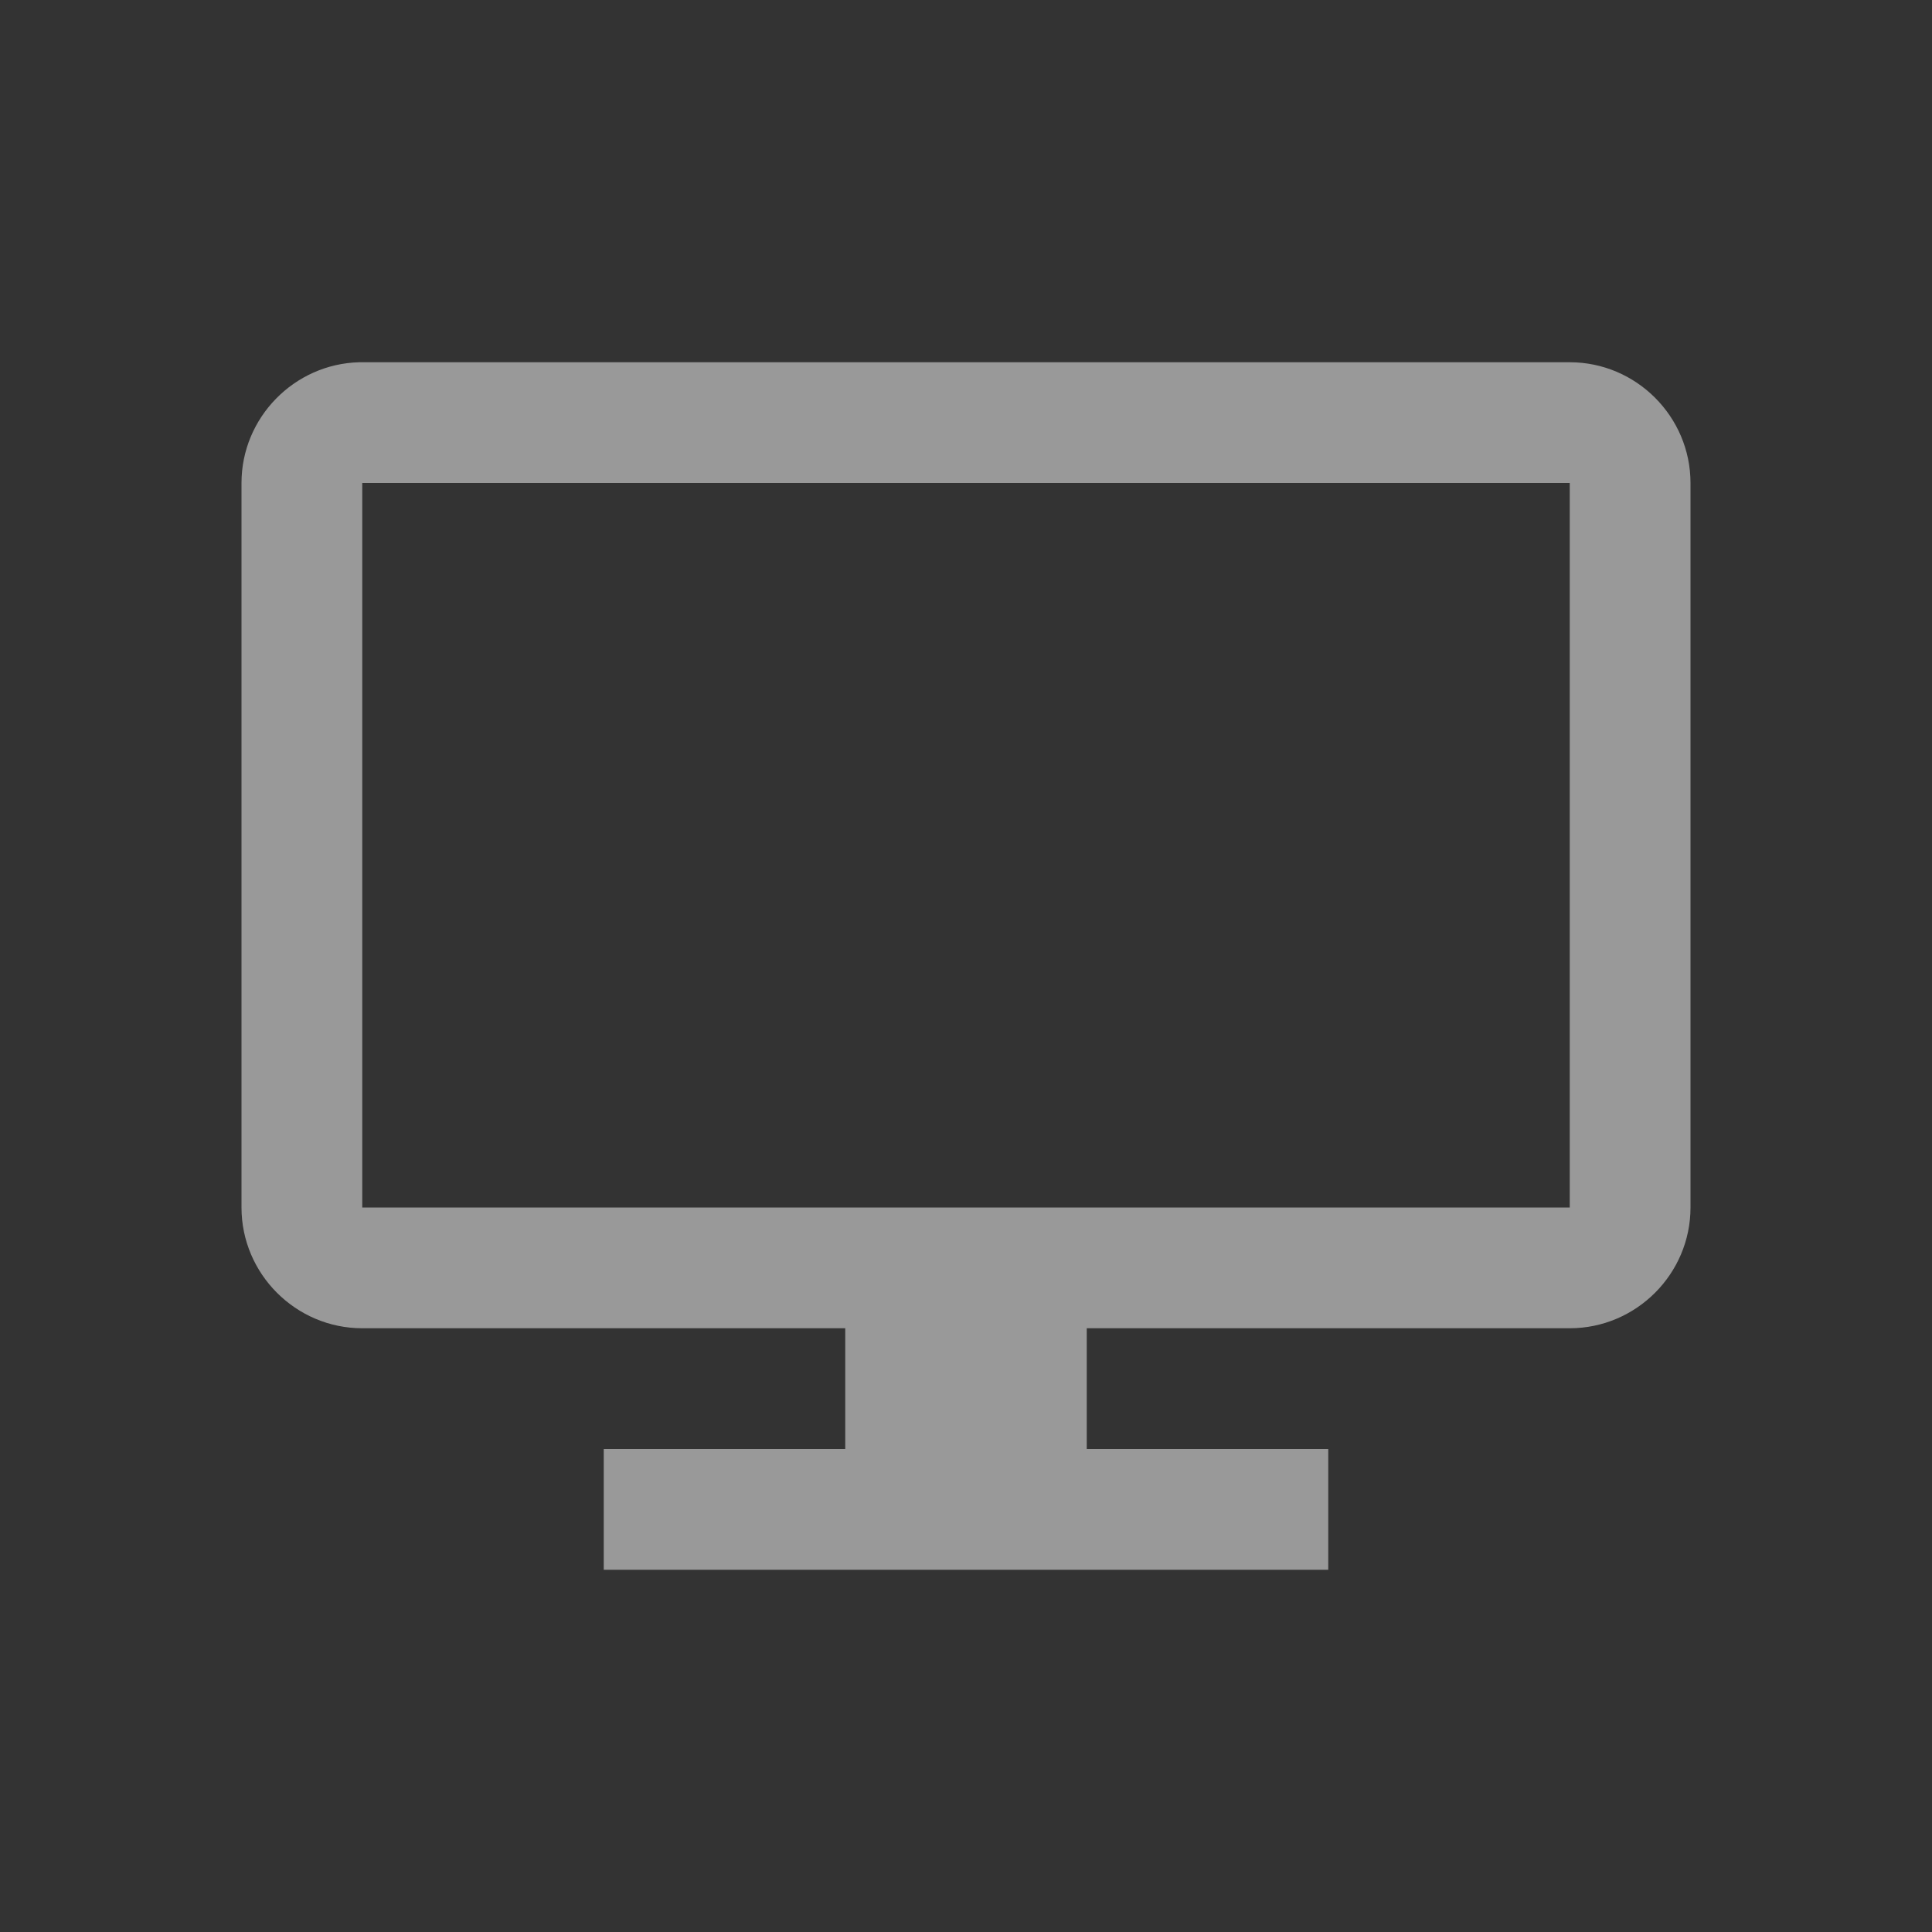<?xml version="1.0" encoding="UTF-8" standalone="no"?>
<svg
   viewBox="0 0 16 16"
   version="1.1"
   id="svg6"
   sodipodi:docname="computer_monitor.svg"
   inkscape:version="1.1 (c4e8f9e, 2021-05-24)"
   width="32"
   height="32"
   xmlns:inkscape="http://www.inkscape.org/namespaces/inkscape"
   xmlns:sodipodi="http://sodipodi.sourceforge.net/DTD/sodipodi-0.dtd"
   xmlns="http://www.w3.org/2000/svg"
   xmlns:svg="http://www.w3.org/2000/svg"
   xmlns:rdf="http://www.w3.org/1999/02/22-rdf-syntax-ns#"
   xmlns:cc="http://creativecommons.org/ns#"
   xmlns:dc="http://purl.org/dc/elements/1.1/">
  <rect x="0" y="0" width="16" height="16" fill="#333333" stroke="none"/>
  <sodipodi:namedview
     pagecolor="#ffffff"
     bordercolor="#666666"
     borderopacity="1"
     objecttolerance="10"
     gridtolerance="10"
     guidetolerance="10"
     inkscape:pageopacity="0"
     inkscape:pageshadow="2"
     inkscape:window-width="1912"
     inkscape:window-height="2056"
     id="namedview8"
     showgrid="true"
     inkscape:zoom="29.5"
     inkscape:cx="10.423729"
     inkscape:cy="19.457627"
     inkscape:window-x="3840"
     inkscape:window-y="0"
     inkscape:window-maximized="0"
     inkscape:current-layer="svg6"
     inkscape:pagecheckerboard="0">
    <inkscape:grid
       type="xygrid"
       id="grid925" />
  </sodipodi:namedview>
  <defs
     id="defs3051">
    <style
       type="text/css"
       id="current-color-scheme">
      .ColorScheme-Text {
        color:#232629;
      }
      </style>
  </defs>
  <path
     id="path4"
     style="color:#eff0f1;fill:#ffffff;fill-opacity:0.5;stroke:none;stroke-width:1"
     class="ColorScheme-Text"
     d="M 5.949 6 C 4.873 6.028 4 6.917 4 8 L 4 20 C 4 21.1 4.9 22 6 22 L 14 22 L 14 24 L 10 24 L 10 26 L 22 26 L 22 24 L 18 24 L 18 22 L 26 22 C 27.1 22 28 21.1 28 20 L 28 8 C 28 6.9 27.1 6 26 6 L 6 6 C 5.983 6 5.966 6 5.949 6 z M 6 8 L 26 8 L 26 20 L 6 20 L 6 8 z "
     transform="scale(0.5)" />
</svg>
